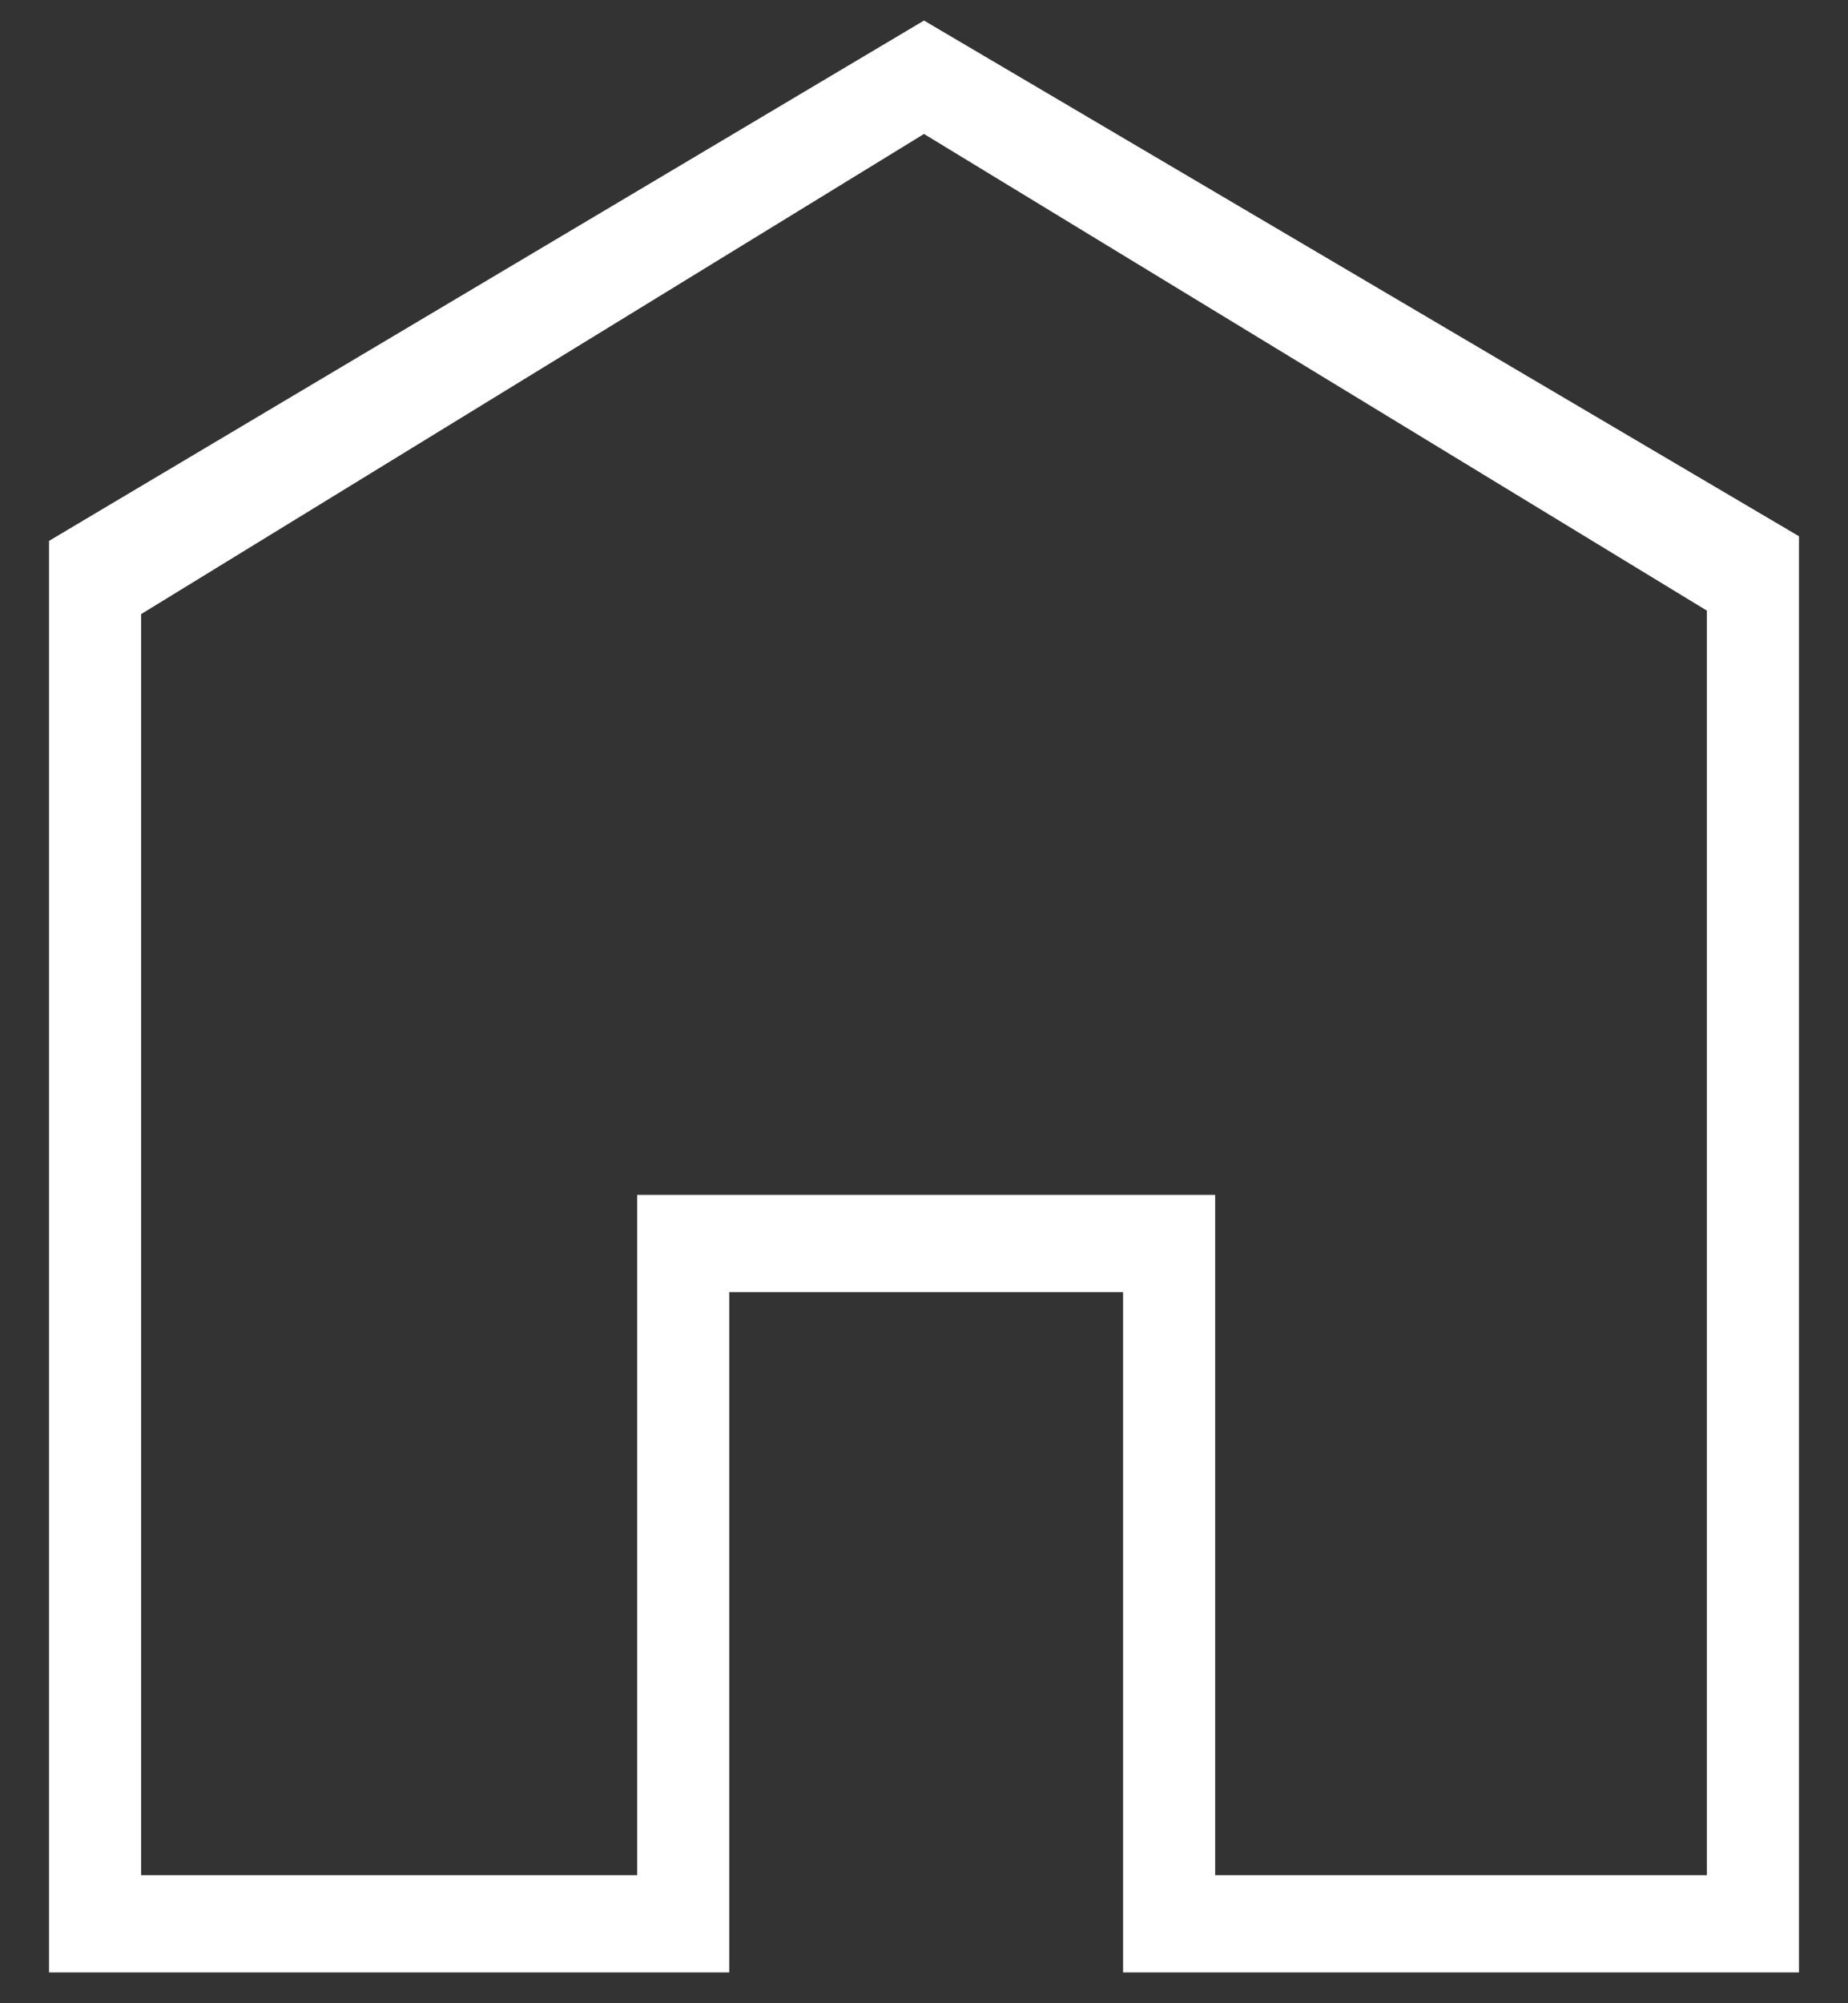 <svg width="36" height="39" viewBox="0 0 36 39" fill="none" xmlns="http://www.w3.org/2000/svg">
<rect x="0" y="0" width="36" height="39" fill="#333333" stroke="none"/>
<path d="M18 2.608L2.749 11.956V36.508H12.412V23.263H23.672V36.508H33.251V11.888L18 2.608ZM18 0.4L35.045 10.44V38.4H21.878V25.155H14.206V38.4H0.955V10.53L18 0.4Z" fill="white"/>
</svg>
